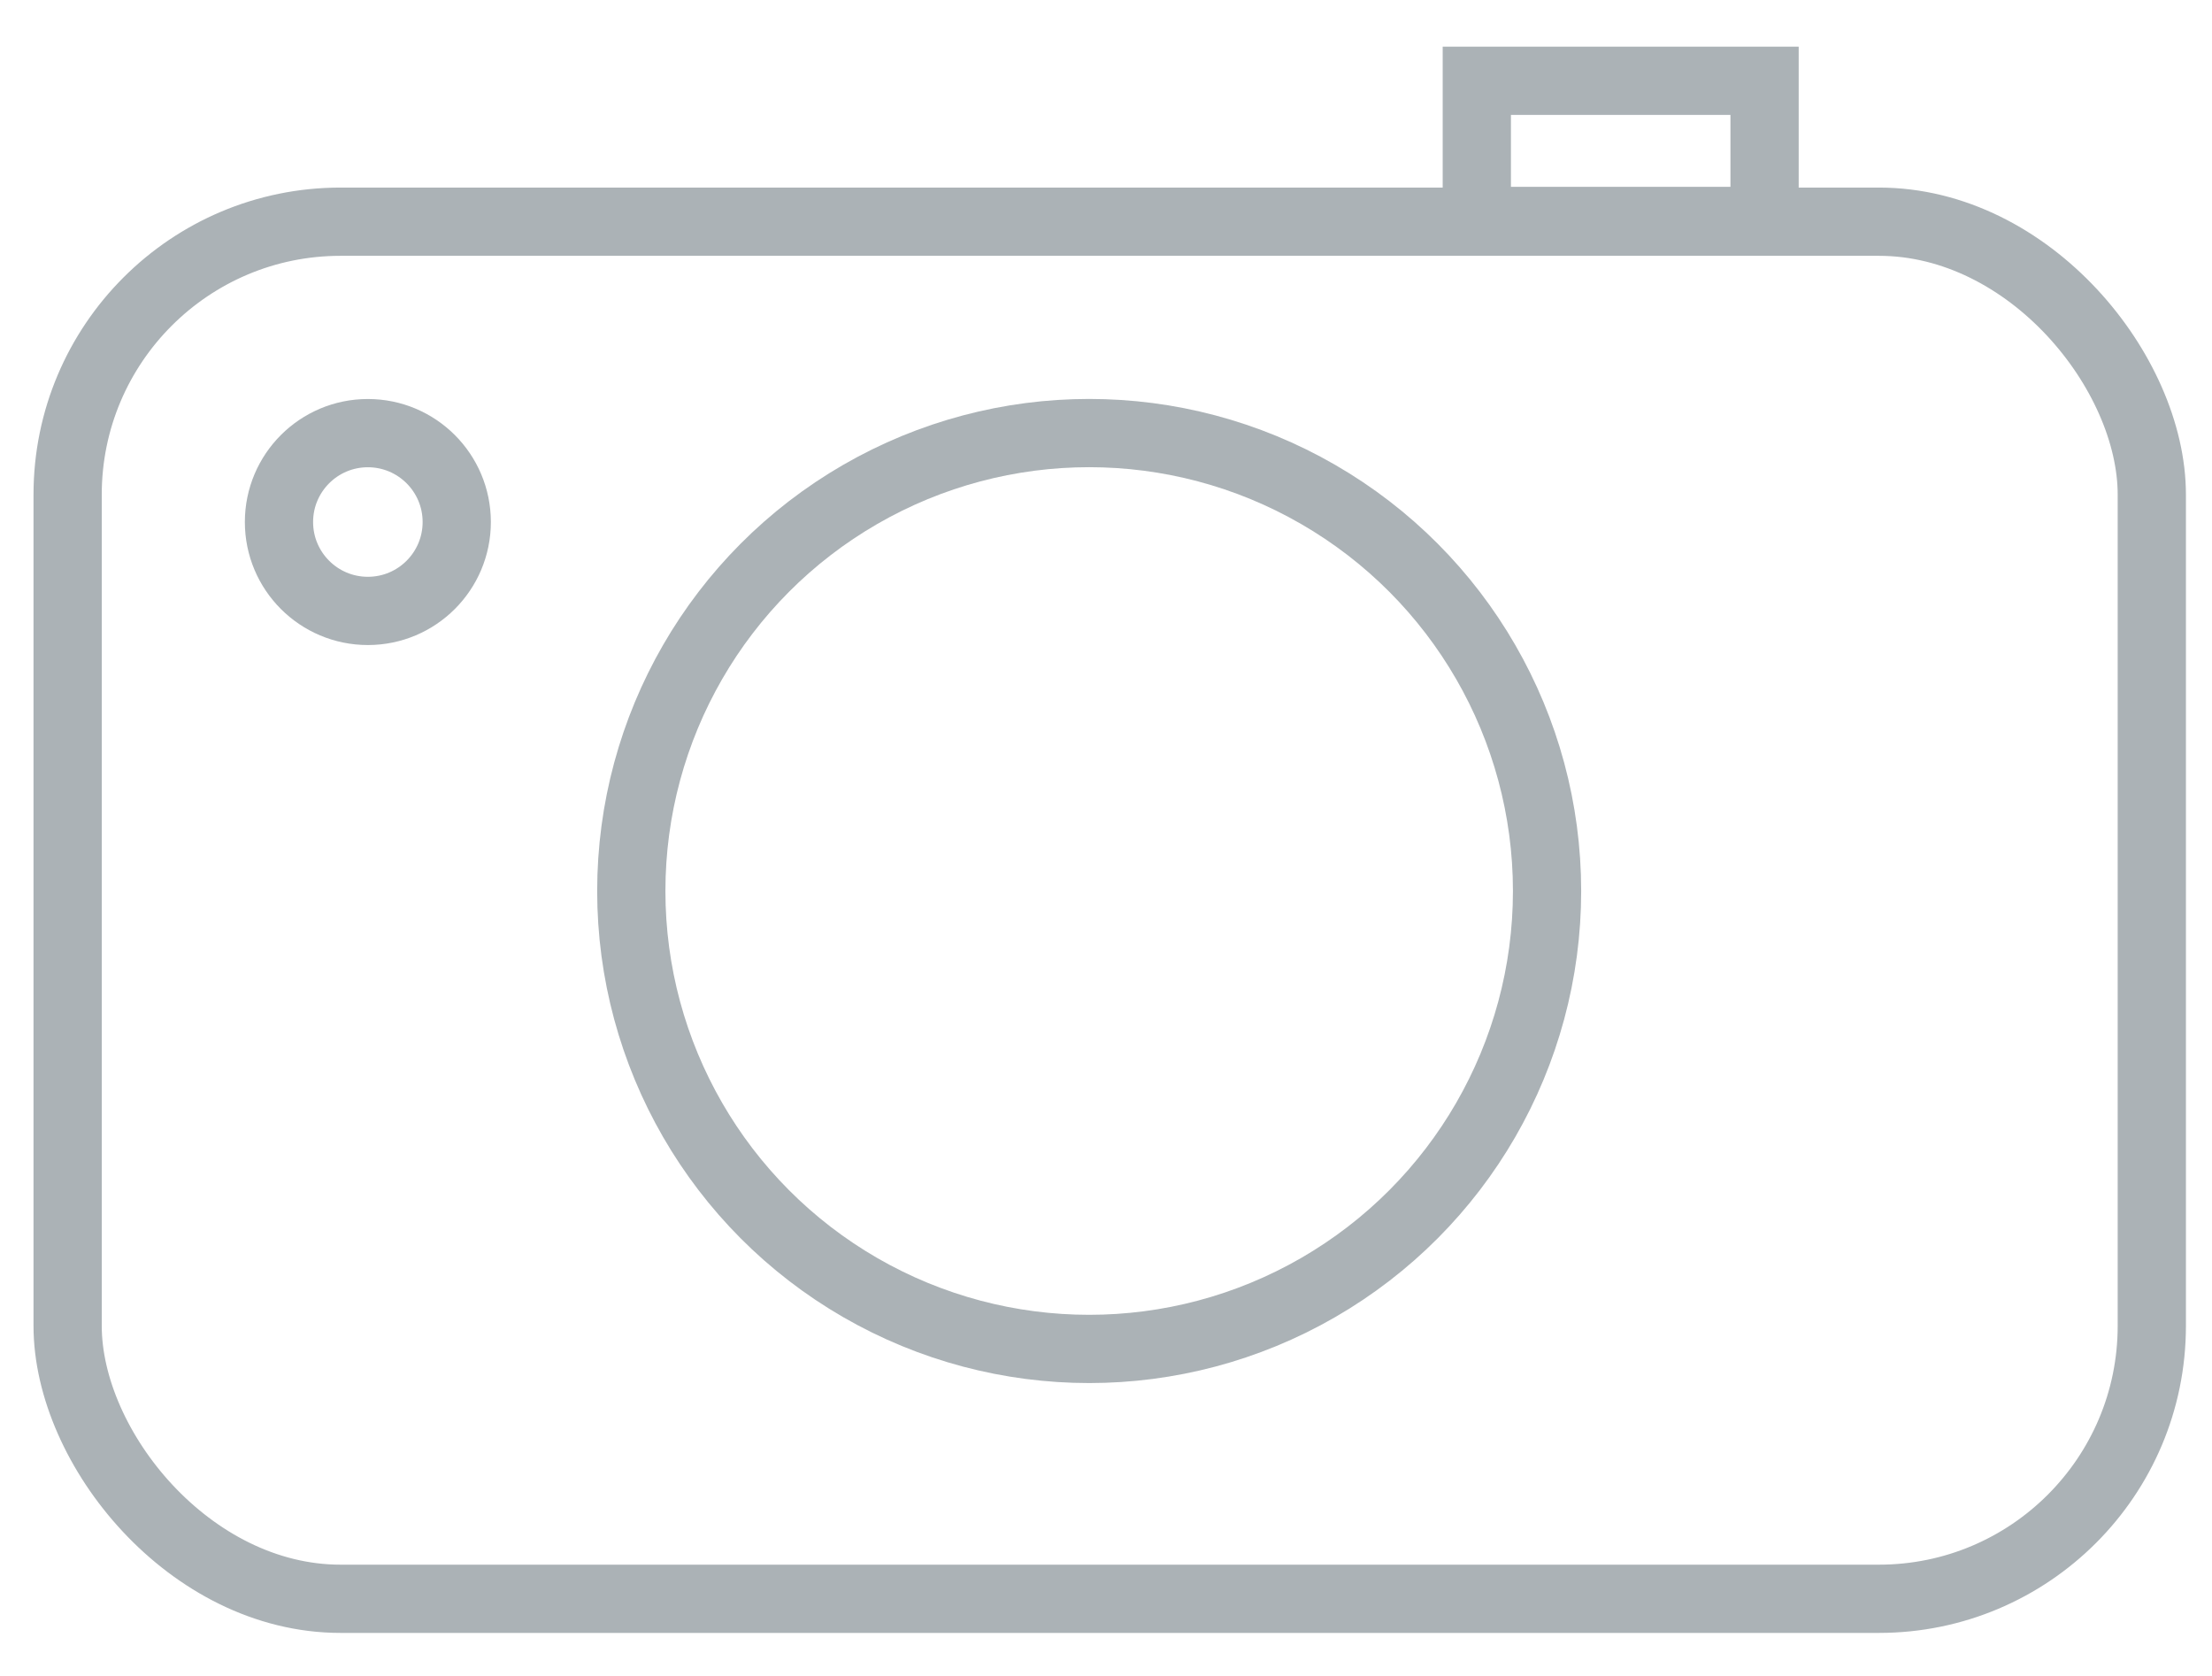 <svg width="33" height="25" viewBox="0 0 33 25" fill="none" xmlns="http://www.w3.org/2000/svg">
<rect x="1.009" y="3.307" width="31.093" height="20.542" rx="4.071" stroke="#ABB2B6" stroke-width="1.018"/>
<circle cx="16.249" cy="13.291" r="6.831" stroke="#ABB2B6" stroke-width="1.018"/>
<circle cx="5.488" cy="7.787" r="1.326" stroke="#ABB2B6" stroke-width="1.018"/>
<rect x="22.032" y="1.205" width="4.293" height="2.091" stroke="#ABB2B6" stroke-width="1.018"/>
</svg>
